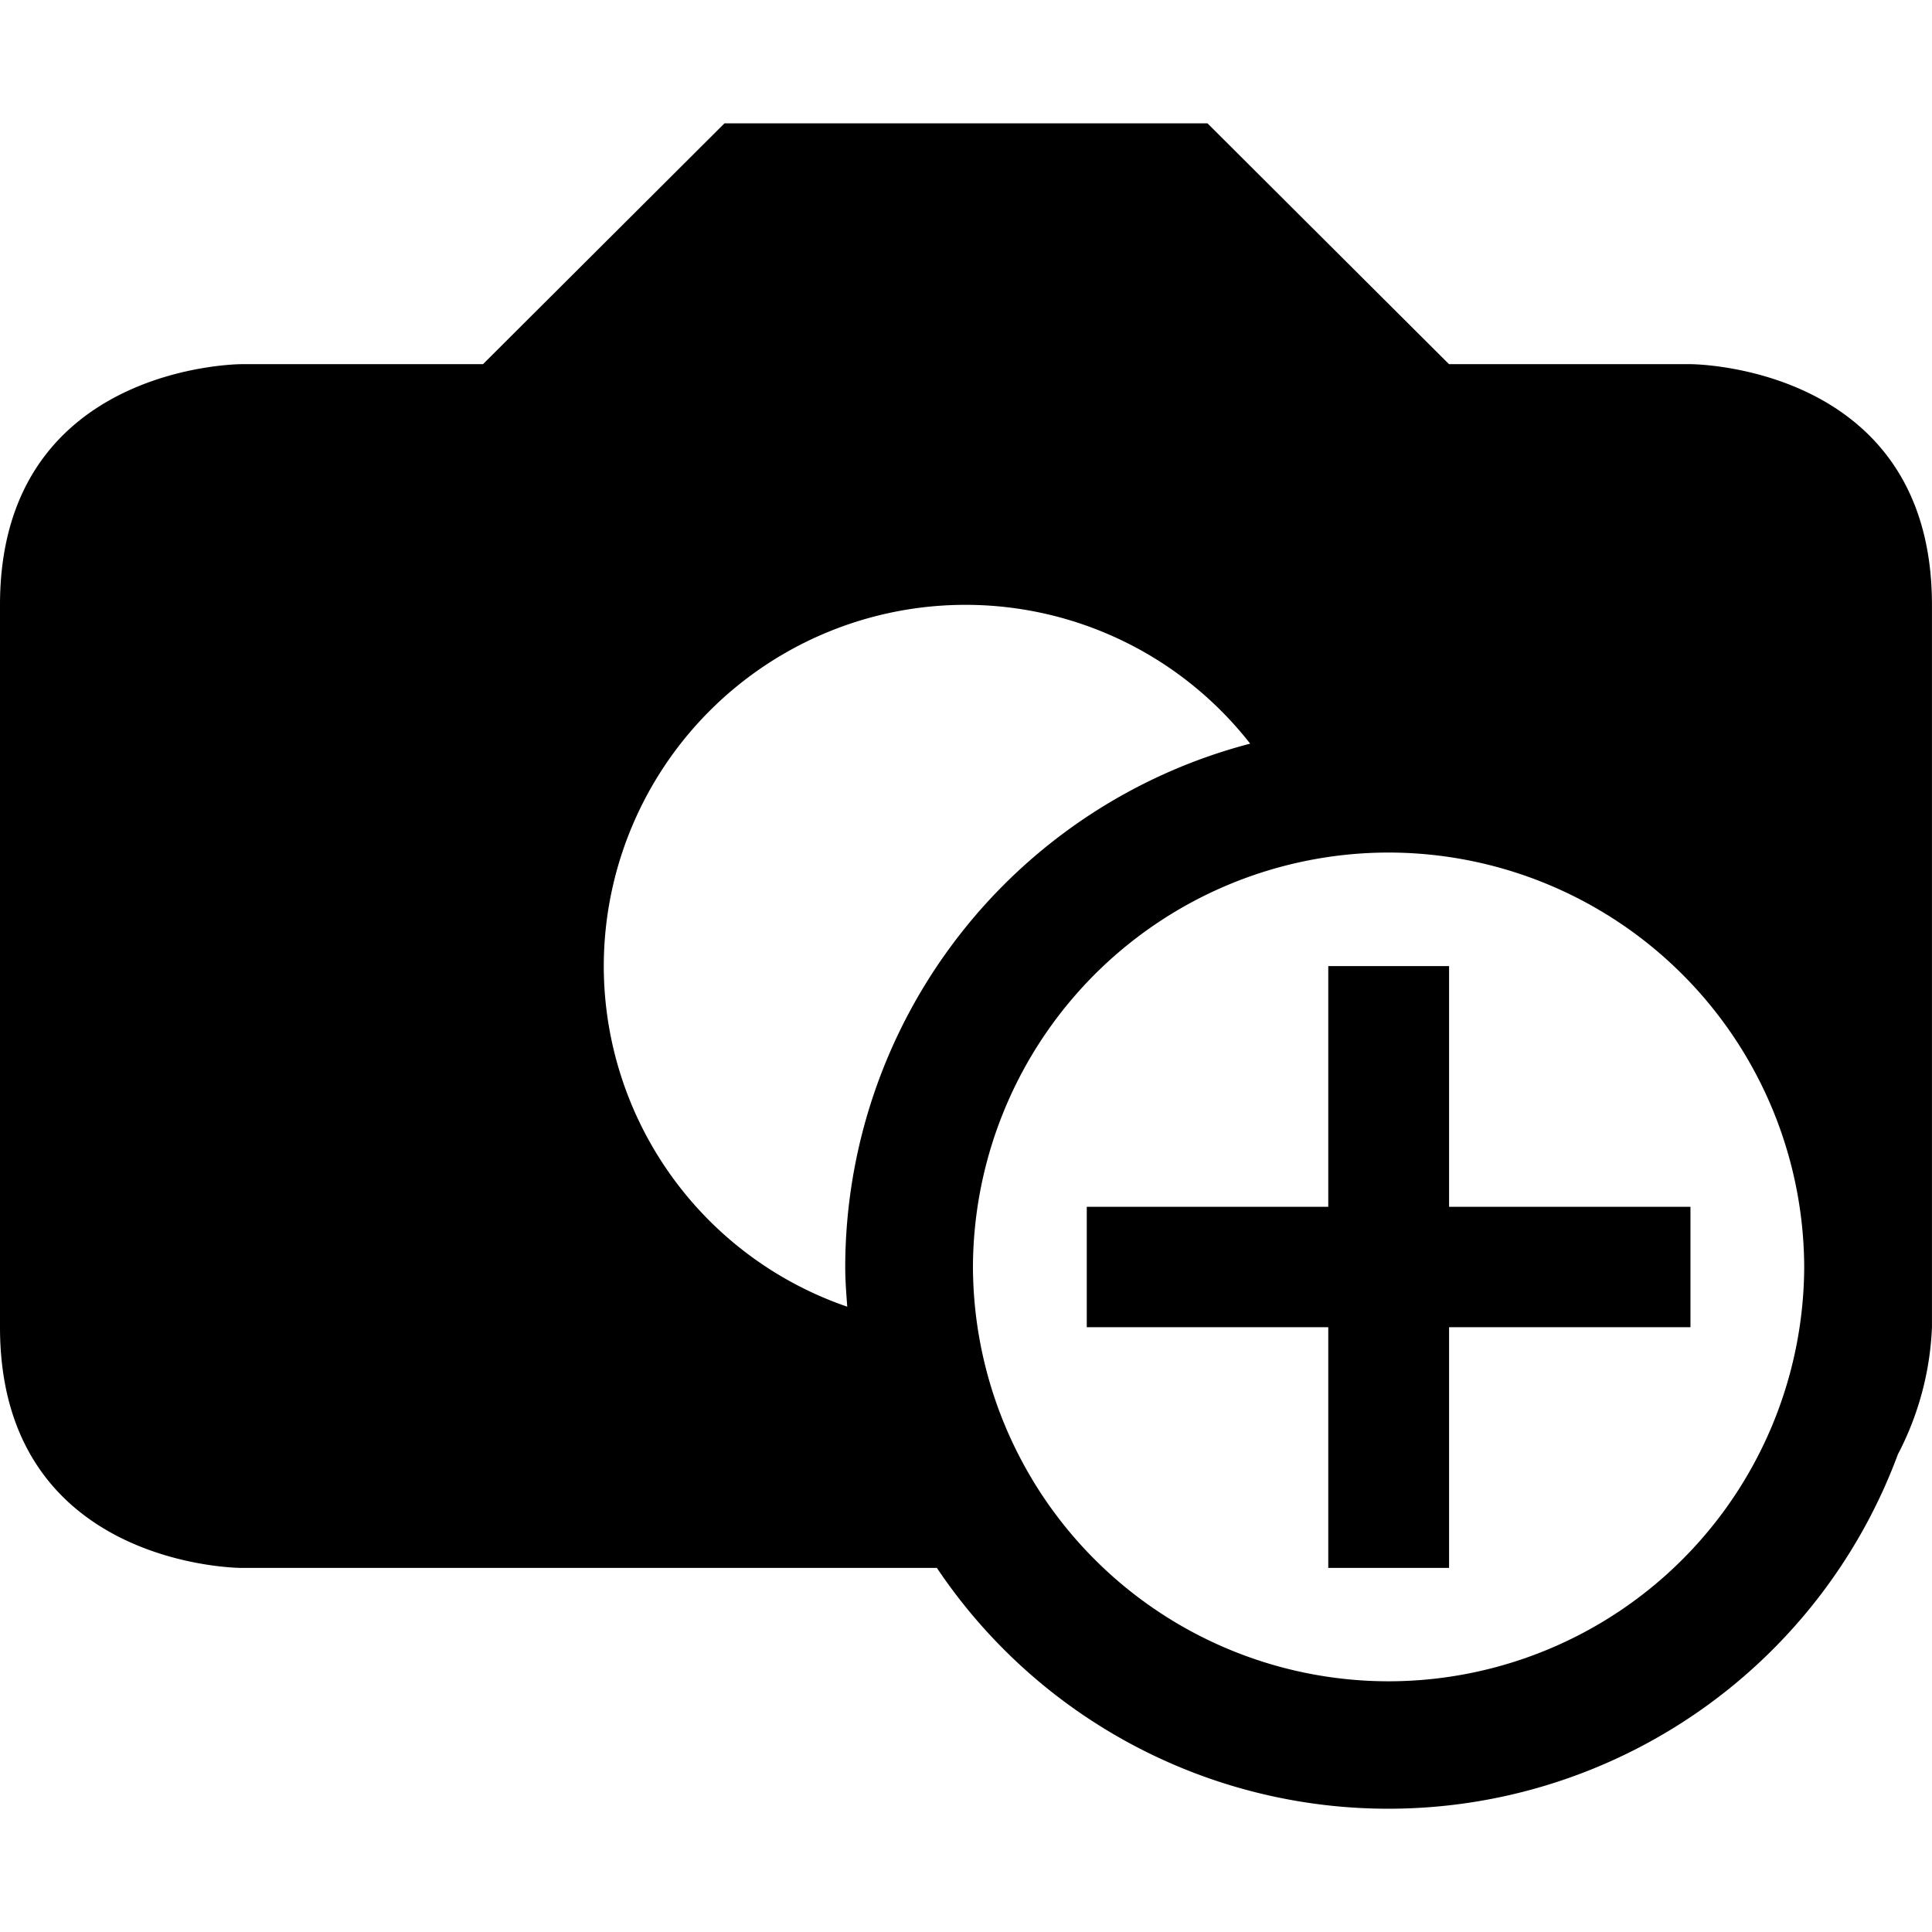 <svg xmlns="http://www.w3.org/2000/svg" viewBox="621 -19 47 47">
    <g id="icon-add-photo" transform="translate(7229 1768)">
        <path id="Union_14" d="M-6924.208-2017.858h-16.917s-5.875 0-5.875-5.856v-17.572c0-5.856 5.875-5.856 5.875-5.856h5.875l5.874-5.858h11.751l5.875 5.858h5.874s5.875 0 5.875 5.856v17.572a7.3 7.3 0 0 1-.828 3.091 13.216 13.216 0 0 1-12.391 8.623 13.217 13.217 0 0 1-10.988-5.858zm.877-7.321a10.116 10.116 0 0 0 10.112 10.079 10.117 10.117 0 0 0 10.11-10.079 10.119 10.119 0 0 0-10.11-10.082 10.118 10.118 0 0 0-10.112 10.083zm-8.981-7.321a8.768 8.768 0 0 0 5.923 8.287c-.023-.321-.049-.64-.049-.966a13.177 13.177 0 0 1 9.851-12.731 8.787 8.787 0 0 0-6.913-3.377 8.8 8.8 0 0 0-8.812 8.787zm17.625 14.642v-5.856h-5.875v-2.929h5.875v-5.856h2.939v5.856h5.872v2.929h-5.872v5.856z" data-name="Union 14" transform="translate(339 269.001)"/>
    </g>
</svg>
